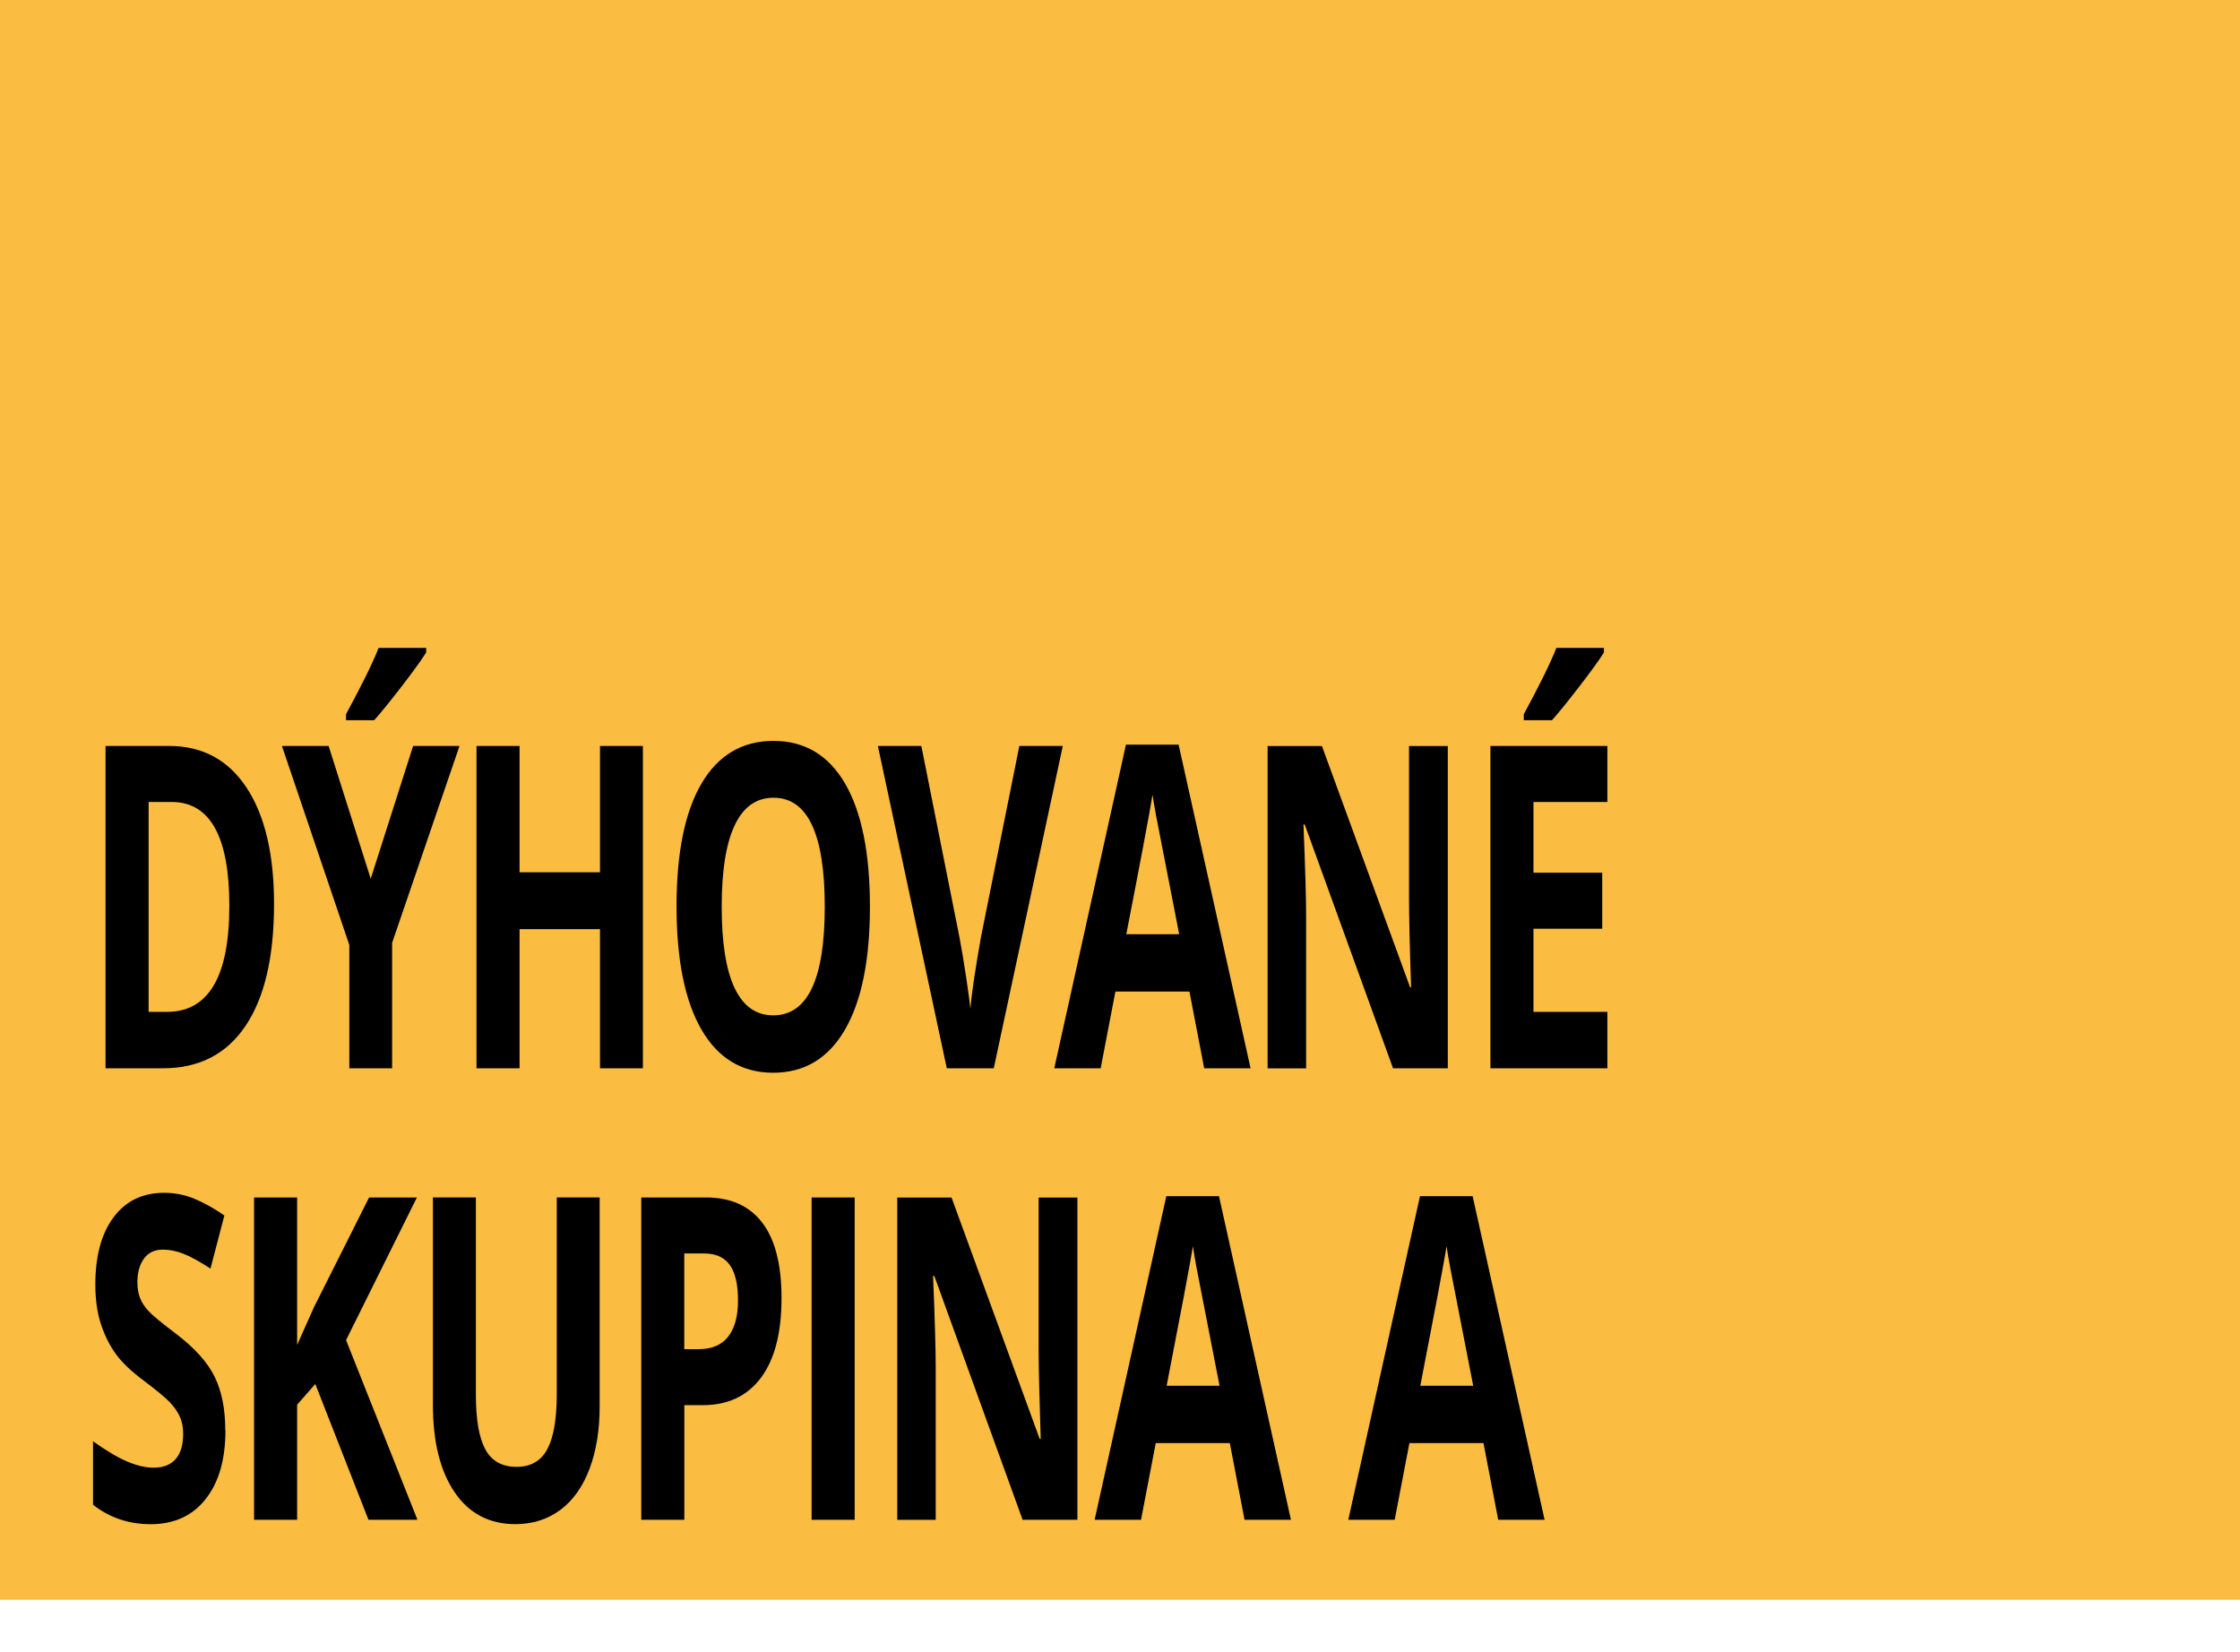 <?xml version="1.0" encoding="UTF-8"?><svg id="Layer_2" xmlns="http://www.w3.org/2000/svg" viewBox="0 0 39.685 29.273"><defs><style>.cls-1{fill:#fabd42;}</style></defs><g id="Layer_1-2"><g><rect class="cls-1" width="39.685" height="28.346"/><path d="M4.855,16.019c0,.94-.169,1.66-.506,2.16-.337,.5-.824,.75-1.461,.75H1.87v-5.711h1.13c.587,0,1.043,.246,1.368,.738,.325,.492,.487,1.18,.487,2.062Zm-1.895,1.91c.735,0,1.103-.626,1.103-1.879,0-1.227-.341-1.84-1.024-1.84h-.406v3.719h.327Zm3.608-2.359l.751-2.352h.822l-1.194,3.488v2.223h-.758v-2.184l-1.194-3.527h.827l.746,2.352Zm-.438-2.809v-.105c.282-.521,.475-.913,.578-1.176h.842v.082c-.085,.135-.231,.337-.437,.604-.206,.267-.367,.466-.484,.596h-.5Zm5.26,6.168h-.76v-2.465h-1.425v2.465h-.763v-5.711h.763v2.238h1.425v-2.238h.76v5.711Zm4.022-2.863c0,.945-.148,1.672-.443,2.18-.295,.508-.719,.762-1.27,.762s-.975-.254-1.27-.762c-.295-.508-.443-1.237-.443-2.188,0-.951,.148-1.676,.444-2.178,.296-.501,.721-.752,1.274-.752,.553,0,.976,.253,1.269,.758,.293,.505,.439,1.232,.439,2.18Zm-2.626,0c0,.638,.076,1.119,.229,1.441,.153,.323,.381,.484,.684,.484,.609,0,.913-.642,.913-1.926,0-1.286-.303-1.93-.908-1.93-.304,0-.532,.162-.687,.486-.154,.324-.231,.805-.231,1.443Zm5.273-2.848h.77l-1.223,5.711h-.832l-1.221-5.711h.77l.677,3.398c.038,.201,.077,.434,.117,.701,.04,.267,.065,.453,.075,.557,.018-.24,.08-.659,.185-1.258l.682-3.398Zm3.275,5.711l-.261-1.359h-1.312l-.261,1.359h-.822l1.27-5.734h.933l1.275,5.734h-.822Zm-.443-2.375c-.241-1.232-.377-1.928-.407-2.09-.03-.161-.052-.289-.065-.383-.054,.333-.209,1.158-.465,2.473h.938Zm4.759,2.375h-.97l-1.565-4.32h-.022c.031,.763,.047,1.307,.047,1.633v2.688h-.682v-5.711h.962l1.563,4.277h.017c-.025-.742-.037-1.267-.037-1.574v-2.703h.687v5.711Zm2.827,0h-2.072v-5.711h2.072v.992h-1.309v1.254h1.218v.992h-1.218v1.473h1.309v1Zm-1.481-6.168v-.105c.282-.521,.475-.913,.578-1.176h.842v.082c-.085,.135-.231,.337-.437,.604-.206,.267-.367,.466-.484,.596h-.5Z"/><g><path d="M3.994,25.343c0,.516-.116,.922-.351,1.219-.233,.297-.559,.445-.976,.445-.384,0-.724-.114-1.019-.344v-1.125c.242,.172,.448,.293,.616,.363s.322,.105,.462,.105c.167,0,.295-.051,.385-.152s.134-.253,.134-.453c0-.112-.02-.212-.059-.299s-.098-.171-.174-.252-.231-.21-.466-.387c-.22-.164-.385-.321-.495-.473-.109-.151-.197-.327-.263-.527-.066-.2-.099-.435-.099-.703,0-.505,.107-.902,.323-1.191s.514-.434,.895-.434c.188,0,.365,.035,.535,.105s.348,.169,.533,.297l-.246,.941c-.192-.125-.351-.212-.477-.262-.125-.05-.249-.074-.37-.074-.145,0-.255,.054-.332,.16s-.116,.246-.116,.418c0,.106,.016,.2,.047,.279s.081,.156,.149,.23c.067,.074,.229,.208,.483,.4,.336,.255,.566,.511,.691,.768s.187,.571,.187,.943Z"/><path d="M7.394,26.929h-.866l-.942-2.406-.322,.367v2.039h-.763v-5.711h.763v2.613l.3-.672,.975-1.941h.847l-1.255,2.527,1.265,3.184Z"/><path d="M10.624,21.218v3.695c0,.422-.059,.792-.178,1.109s-.291,.562-.516,.73-.491,.254-.798,.254c-.462,0-.821-.188-1.077-.564s-.385-.892-.385-1.545v-3.68h.761v3.496c0,.44,.056,.763,.168,.969,.111,.206,.296,.309,.554,.309,.249,0,.43-.104,.542-.311s.169-.532,.169-.975v-3.488h.76Z"/><path d="M13.846,23c0,.614-.121,1.085-.363,1.41s-.586,.488-1.032,.488h-.327v2.031h-.763v-5.711h1.149c.436,0,.768,.149,.995,.447s.341,.743,.341,1.334Zm-1.723,.906h.251c.234,0,.41-.073,.526-.221s.175-.361,.175-.643c0-.284-.049-.493-.146-.629s-.25-.203-.459-.203h-.347v1.695Z"/><path d="M14.379,26.929v-5.711h.763v5.711h-.763Z"/><path d="M19.087,26.929h-.97l-1.564-4.32h-.022c.031,.763,.047,1.308,.047,1.633v2.688h-.682v-5.711h.962l1.562,4.277h.018c-.024-.742-.037-1.267-.037-1.574v-2.703h.687v5.711Z"/><path d="M22.049,26.929l-.261-1.359h-1.312l-.261,1.359h-.822l1.27-5.734h.933l1.275,5.734h-.822Zm-.443-2.375c-.24-1.231-.377-1.929-.407-2.09s-.052-.289-.064-.383c-.055,.333-.21,1.157-.466,2.473h.938Z"/><path d="M26.543,26.929l-.261-1.359h-1.312l-.261,1.359h-.822l1.27-5.734h.933l1.275,5.734h-.822Zm-.443-2.375c-.24-1.231-.377-1.929-.407-2.09s-.052-.289-.064-.383c-.055,.333-.21,1.157-.466,2.473h.938Z"/></g></g></g></svg>